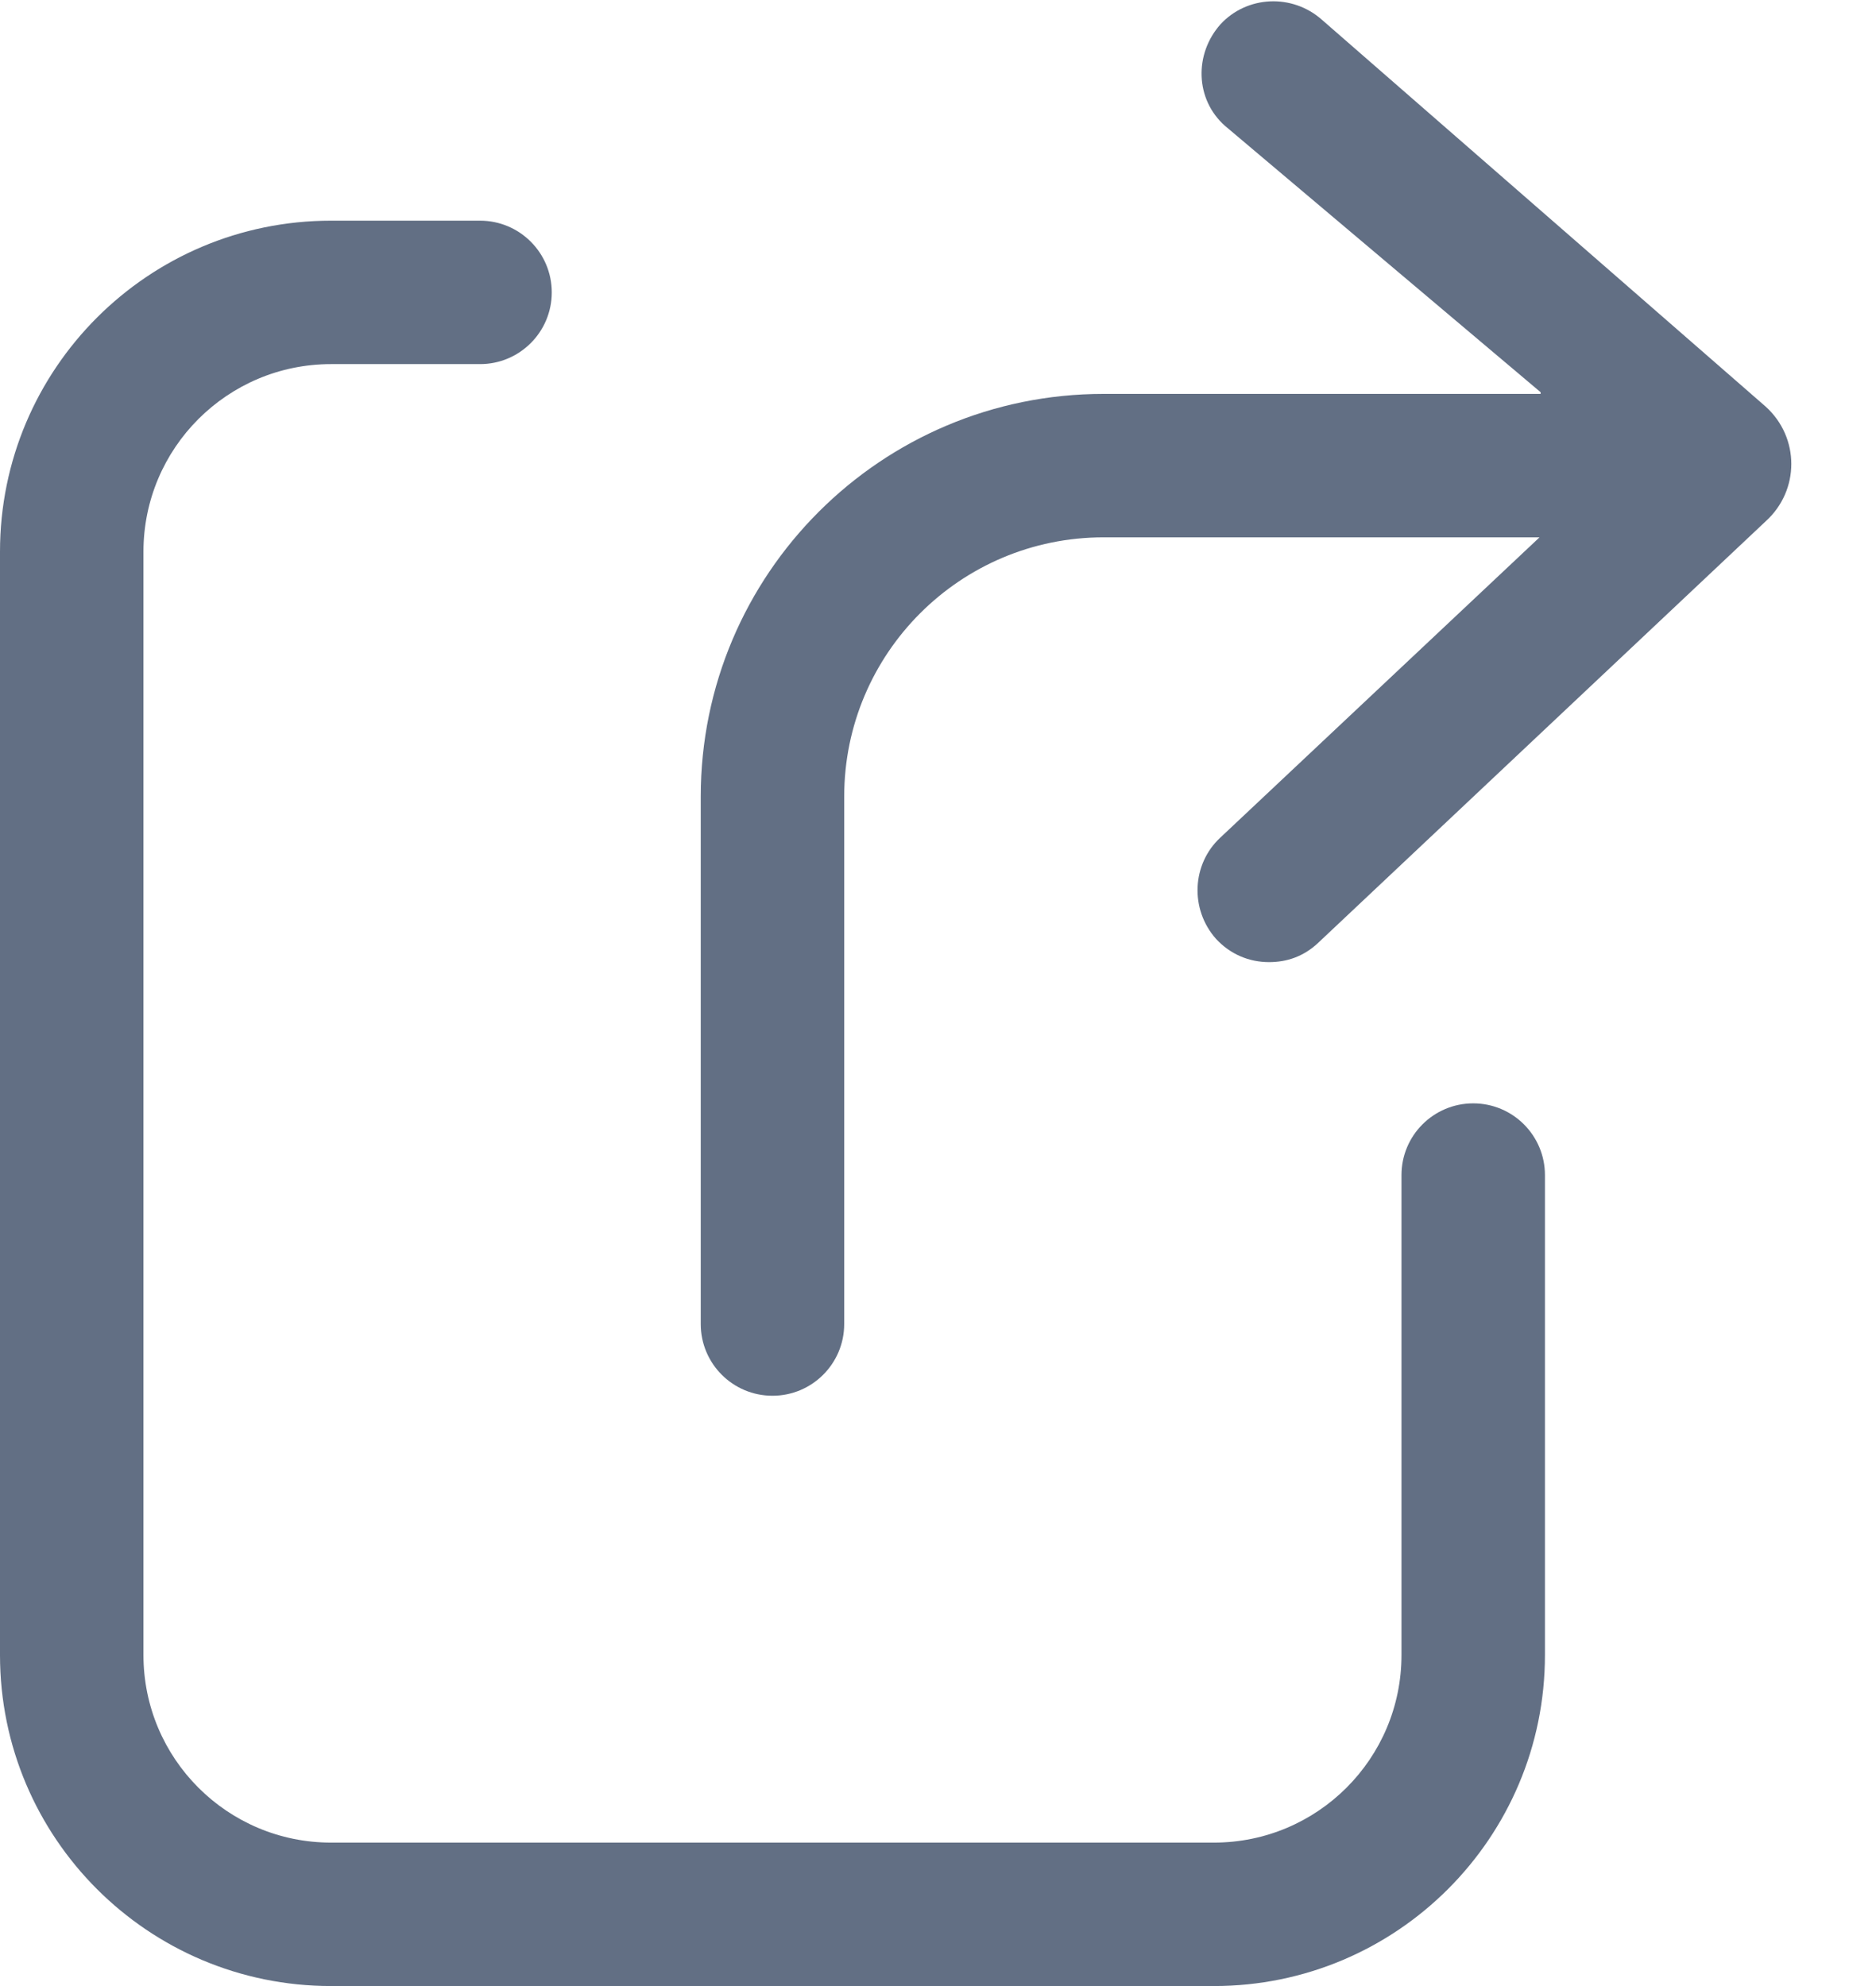 <svg width="17" height="18" viewBox="0 0 17 18" fill="none" xmlns="http://www.w3.org/2000/svg">
<path d="M11.02 8.51C11.15 8.65 11.32 8.72 11.5 8.72C11.66 8.72 11.81 8.67 11.94 8.55L16 4.725C16.31 4.445 16.31 3.965 16 3.685L11.98 0.18C11.71 -0.06 11.3 -0.04 11.06 0.22C10.82 0.49 10.83 0.9 11.1 1.14L13.961 3.555L13.961 3.57H10C7.984 3.57 6.35 5.204 6.35 7.22V12C6.35 12.359 6.641 12.65 7 12.65C7.359 12.65 7.65 12.359 7.65 12V7.22C7.65 5.922 8.702 4.87 10 4.87H13.951L11.06 7.59C10.8 7.83 10.78 8.24 11.02 8.51Z" fill="#626F84"/>
<path d="M4.35 2C4.709 2 5 2.291 5 2.65C5 3.009 4.709 3.3 4.35 3.3H3C2.061 3.3 1.3 4.061 1.3 5V15C1.3 15.939 2.061 16.7 3 16.7H11C11.939 16.7 12.7 15.939 12.7 15V10.65C12.7 10.291 12.991 10 13.35 10C13.709 10 14 10.291 14 10.65V15C14 16.657 12.657 18 11 18H3C1.343 18 0 16.657 0 15V5C0 3.343 1.343 2 3 2H4.35Z" fill="#626F84"/>
</svg>
